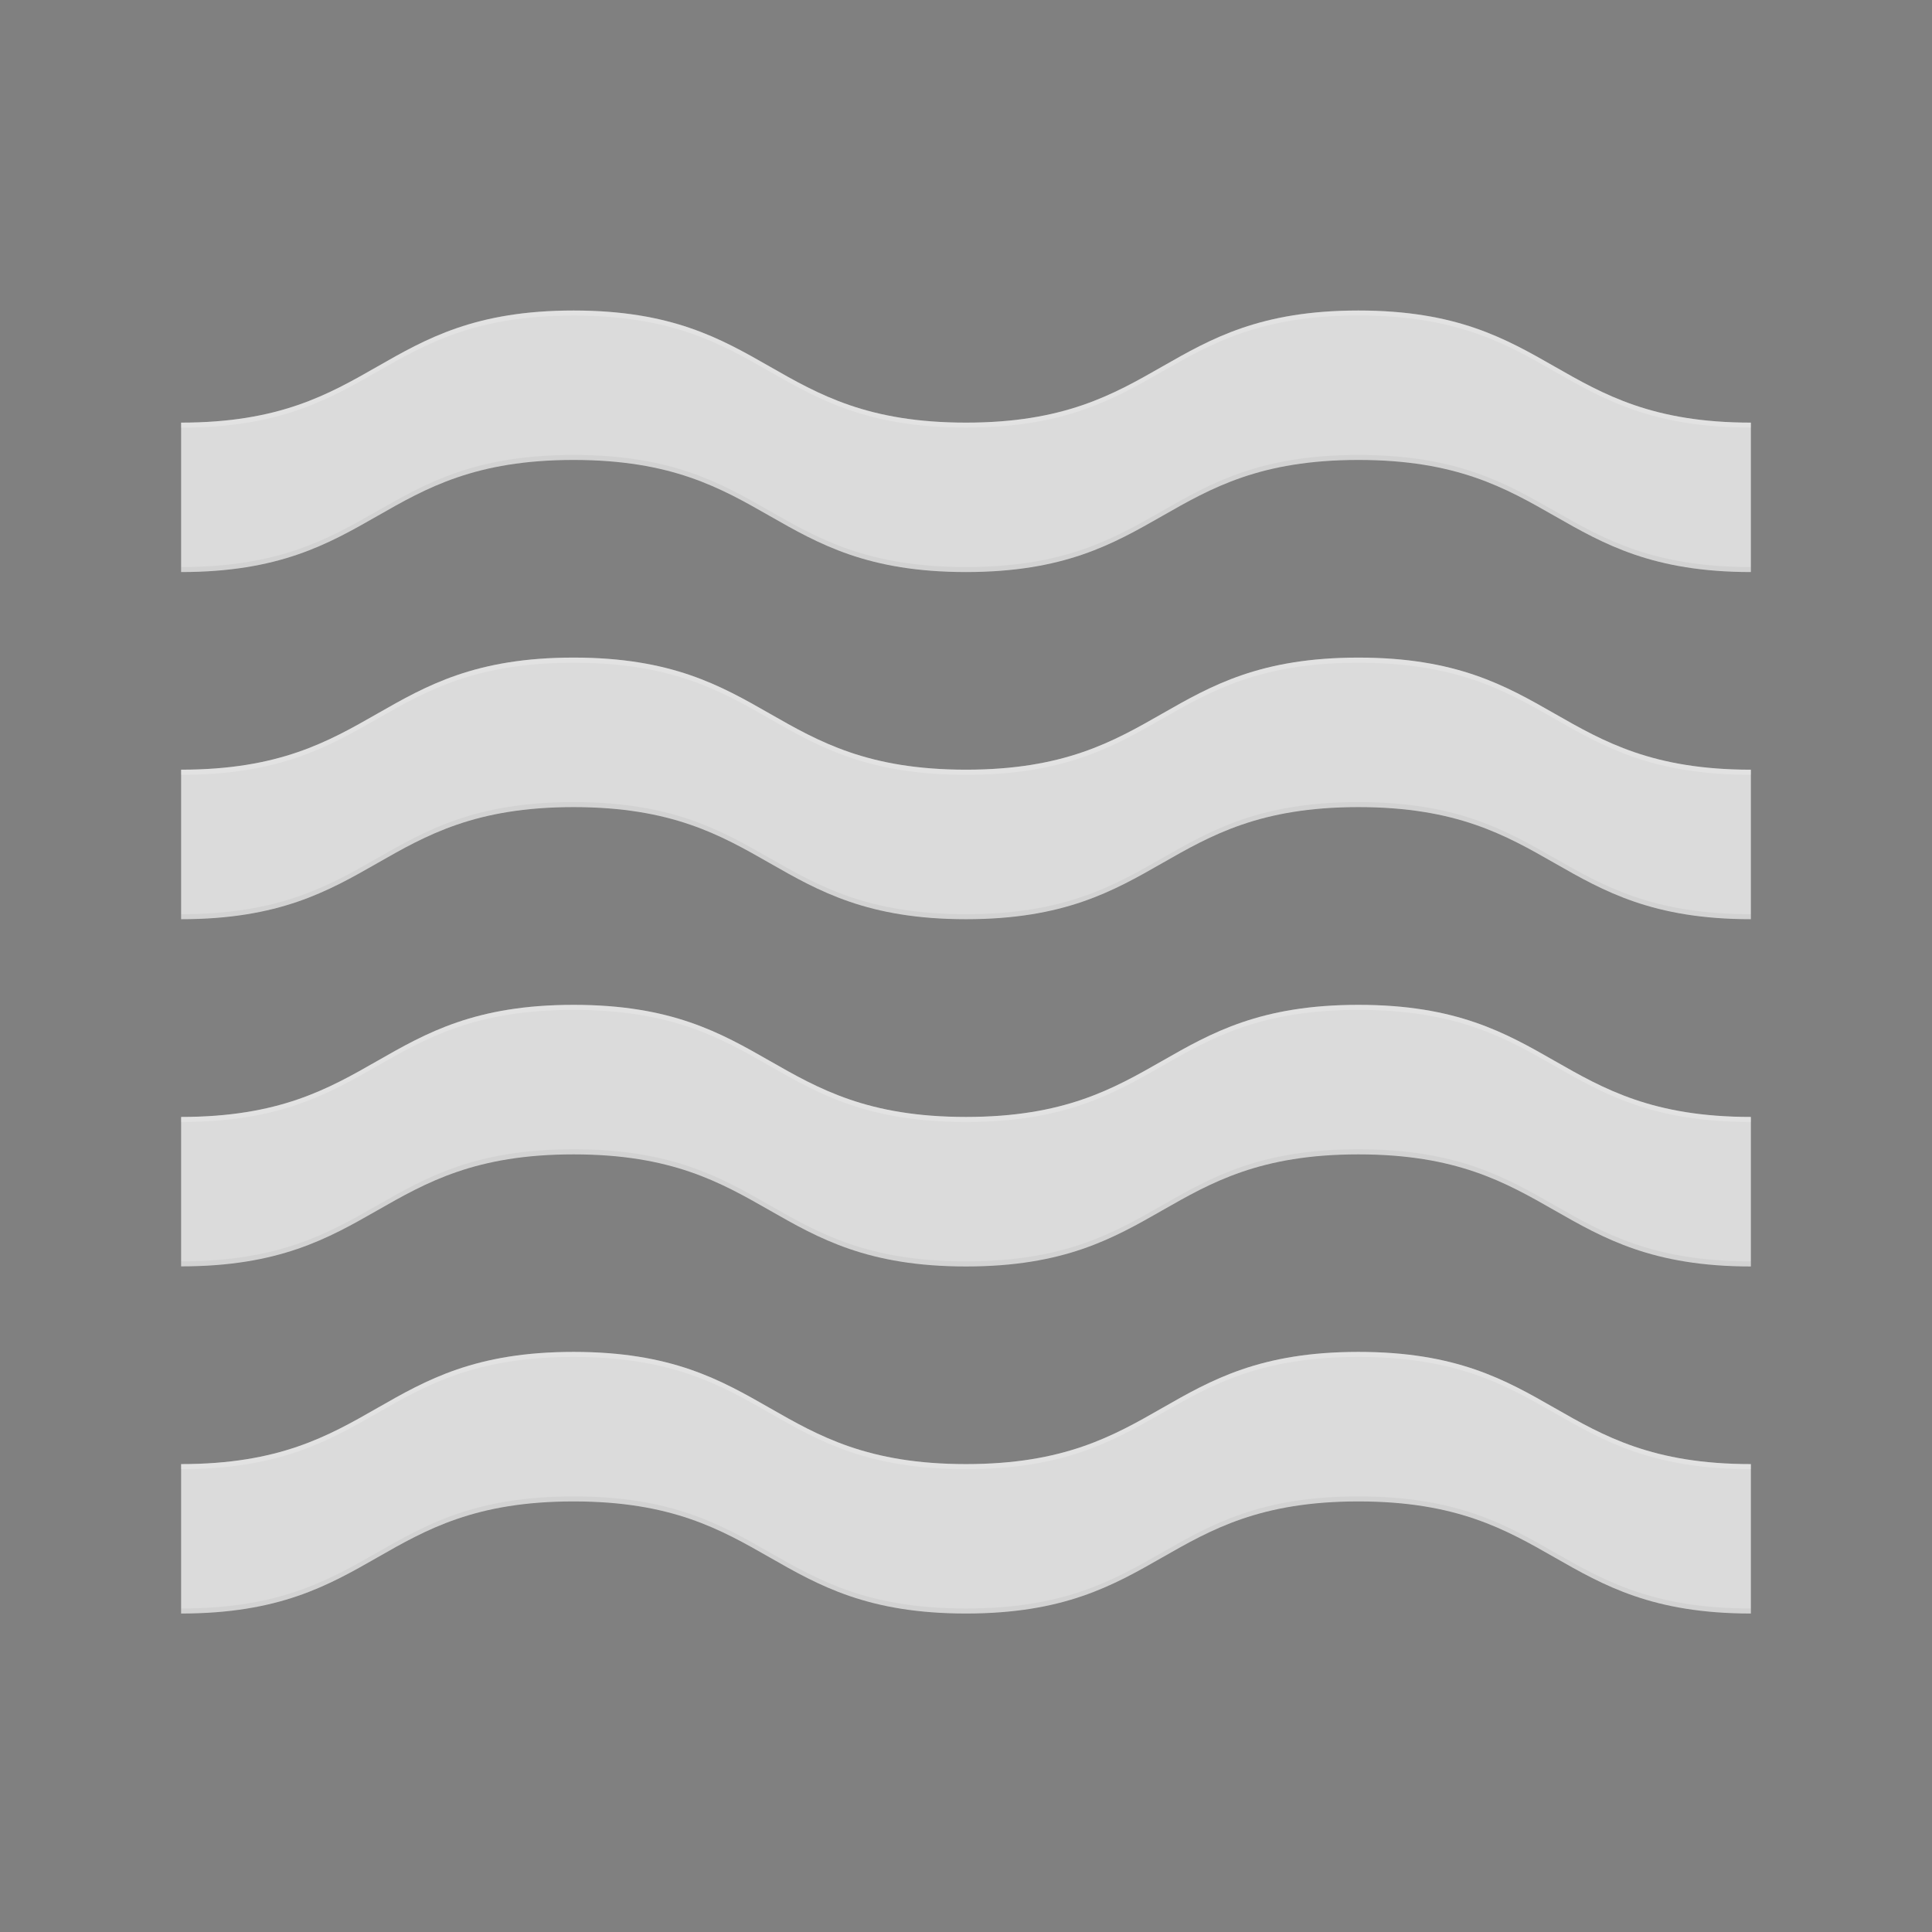 <svg id="Material" xmlns="http://www.w3.org/2000/svg" xmlns:xlink="http://www.w3.org/1999/xlink" viewBox="0 0 192 192"><rect x="0" y="0" width="192" height="192" fill="#808080" stroke="none"/><defs><style>.cls-1{fill:none;}.cls-2{clip-path:url(#clip-path);}.cls-3{fill:#dbdbdb;}.cls-4{fill-opacity:0.04;}.cls-5{fill:#fff;fill-opacity:0.2;}</style><clipPath id="clip-path"><rect id="CLIP" class="cls-1" width="192" height="192"/></clipPath></defs><title>FOG</title><g id="FOG"><g class="cls-2"><path id="Shape" class="cls-3" d="M18,42c19.5,0,19.5-11.14,39-11.14S76.5,42,96,42s19.5-11.14,39-11.14S154.5,42,174,42V56.85c-19.5,0-19.5-11.14-39-11.14S115.5,56.85,96,56.85,76.5,45.71,57,45.71,37.5,56.85,18,56.85Z"/><path id="Edge-shadow" class="cls-4" d="M135,45.21c-19.5,0-19.5,11.14-39,11.14S76.5,45.21,57,45.21,37.5,56.35,18,56.35v.5c19.5,0,19.5-11.14,39-11.14S76.5,56.85,96,56.85s19.5-11.14,39-11.14,19.5,11.14,39,11.14v-.5C154.5,56.35,154.5,45.21,135,45.21Z"/><path id="Edge-highlighlt" class="cls-5" d="M135,30.85C115.5,30.85,115.5,42,96,42S76.5,30.85,57,30.85,37.5,42,18,42v.5c19.5,0,19.5-11.14,39-11.14S76.5,42.49,96,42.49s19.5-11.14,39-11.14,19.5,11.14,39,11.14V42C154.5,42,154.5,30.85,135,30.85Z"/><path id="Shape-2" data-name="Shape" class="cls-3" d="M18,76.49c19.5,0,19.5-11.14,39-11.14S76.5,76.49,96,76.49s19.5-11.14,39-11.14,19.5,11.14,39,11.14V91.35c-19.5,0-19.5-11.14-39-11.14S115.5,91.35,96,91.35,76.5,80.21,57,80.21,37.5,91.35,18,91.35Z"/><path id="Edge-shadow-2" data-name="Edge-shadow" class="cls-4" d="M96,90.85c-19.5,0-19.5-11.14-39-11.14S37.5,90.85,18,90.85v.5c19.5,0,19.5-11.14,39-11.14S76.5,91.35,96,91.35s19.5-11.14,39-11.14,19.5,11.14,39,11.14v-.5c-19.5,0-19.5-11.14-39-11.14S115.5,90.85,96,90.85Z"/><path id="Edge-highlighlt-2" data-name="Edge-highlighlt" class="cls-5" d="M96,76.49c-19.5,0-19.5-11.14-39-11.14S37.5,76.49,18,76.49V77c19.5,0,19.5-11.14,39-11.14S76.5,77,96,77s19.5-11.14,39-11.14S154.5,77,174,77v-.5c-19.5,0-19.5-11.14-39-11.14S115.5,76.49,96,76.49Z"/><path id="Shape-3" data-name="Shape" class="cls-3" d="M18,111c19.5,0,19.5-11.14,39-11.14S76.5,111,96,111s19.5-11.14,39-11.14S154.5,111,174,111v14.86c-19.5,0-19.5-11.14-39-11.14s-19.5,11.14-39,11.14-19.5-11.14-39-11.14S37.5,125.85,18,125.85Z"/><path id="Edge-shadow-3" data-name="Edge-shadow" class="cls-4" d="M96,125.35c-19.5,0-19.5-11.14-39-11.14S37.5,125.35,18,125.35v.5c19.5,0,19.5-11.14,39-11.14s19.49,11.14,39,11.14,19.5-11.14,39-11.14,19.5,11.14,39,11.14v-.5c-19.5,0-19.5-11.14-39-11.14S115.5,125.35,96,125.35Z"/><path id="Edge-highlighlt-3" data-name="Edge-highlighlt" class="cls-5" d="M96,111c-19.5,0-19.5-11.14-39-11.14S37.5,111,18,111v.5c19.5,0,19.5-11.14,39-11.14s19.49,11.14,39,11.14,19.5-11.14,39-11.14,19.5,11.14,39,11.14V111c-19.5,0-19.5-11.14-39-11.14S115.5,111,96,111Z"/><path id="Shape-4" data-name="Shape" class="cls-3" d="M18,145.5c19.5,0,19.5-11.15,39-11.15S76.5,145.5,96,145.5s19.5-11.15,39-11.15,19.5,11.15,39,11.15v14.85c-19.5,0-19.5-11.14-39-11.14s-19.5,11.14-39,11.14-19.5-11.14-39-11.14S37.5,160.35,18,160.35Z"/><path id="Edge-shadow-4" data-name="Edge-shadow" class="cls-4" d="M96,159.85c-19.5,0-19.5-11.14-39-11.14S37.5,159.85,18,159.85v.5c19.5,0,19.5-11.14,39-11.14s19.49,11.14,39,11.14,19.5-11.14,39-11.14,19.5,11.14,39,11.14v-.5c-19.5,0-19.5-11.14-39-11.14S115.5,159.85,96,159.85Z"/><path id="Edge-highlighlt-4" data-name="Edge-highlighlt" class="cls-5" d="M96,145.5c-19.5,0-19.5-11.15-39-11.15S37.5,145.5,18,145.5v.5c19.5,0,19.5-11.15,39-11.15S76.5,146,96,146s19.5-11.15,39-11.15S154.5,146,174,146v-.5c-19.5,0-19.5-11.15-39-11.15S115.5,145.5,96,145.5Z"/></g></g></svg>